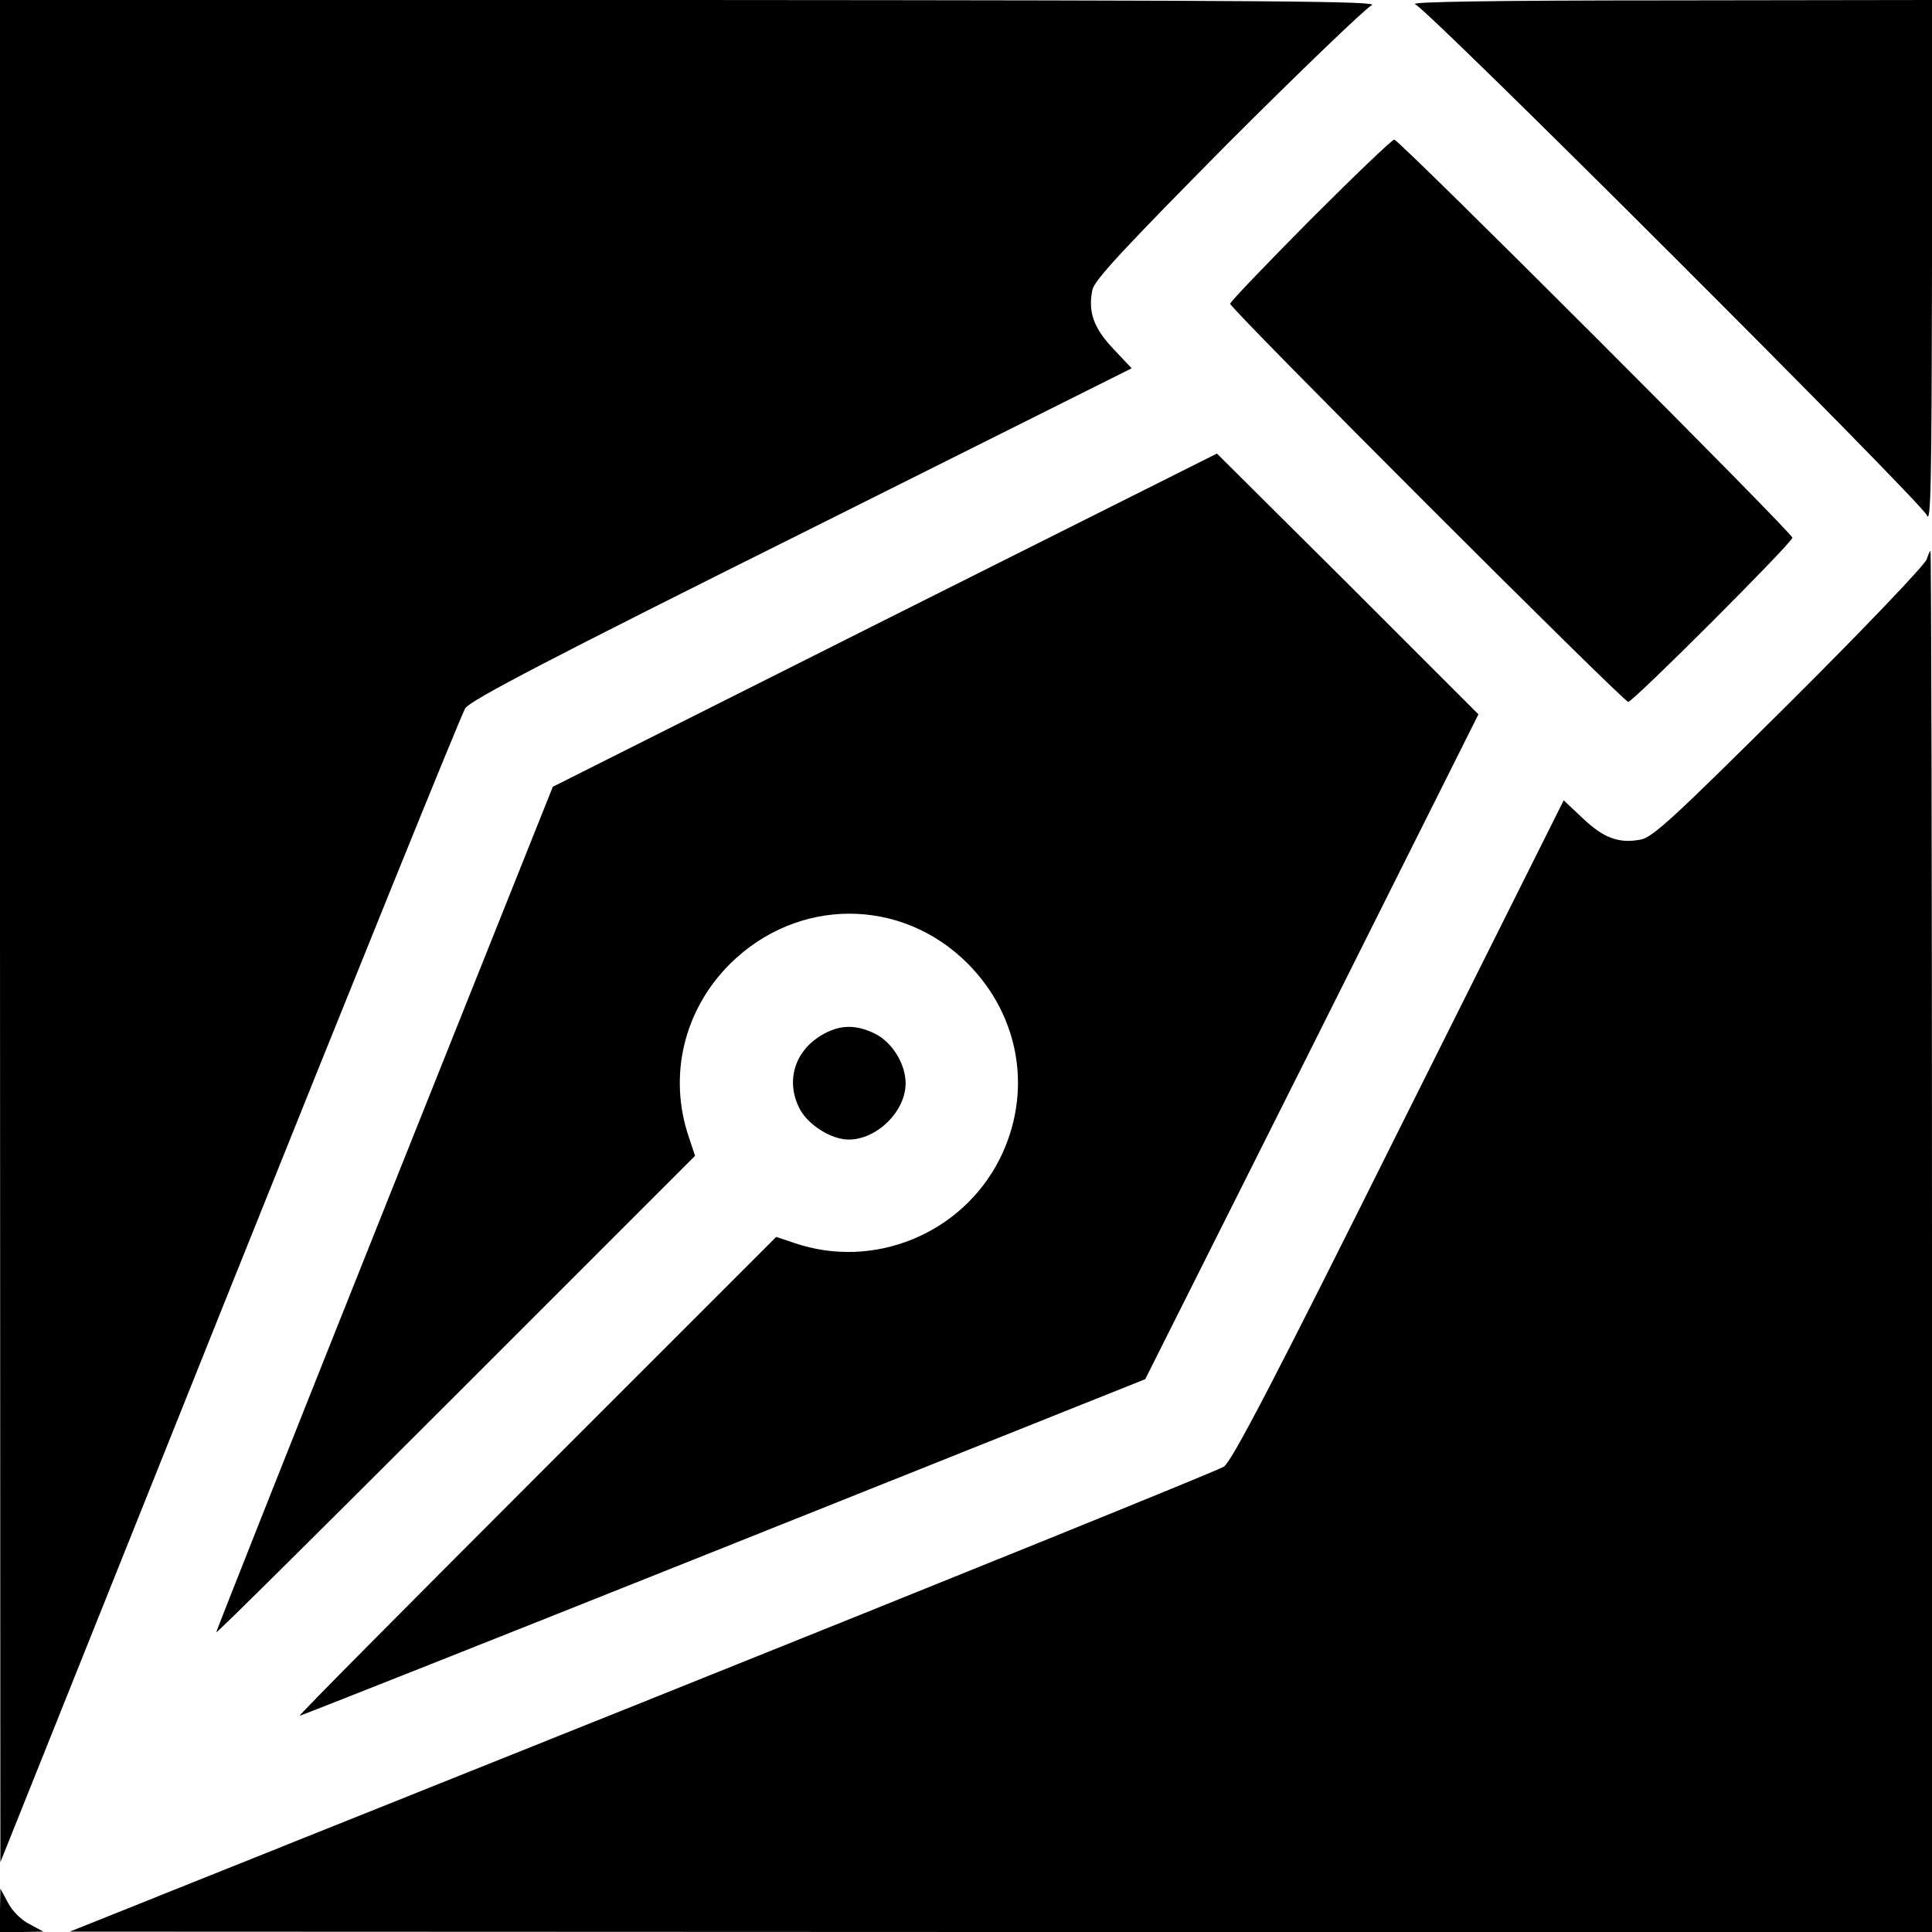 <?xml version="1.0" standalone="no"?>
<!DOCTYPE svg PUBLIC "-//W3C//DTD SVG 20010904//EN"
 "http://www.w3.org/TR/2001/REC-SVG-20010904/DTD/svg10.dtd">
<svg version="1.0" xmlns="http://www.w3.org/2000/svg"
 width="512pt" height="512pt" viewBox="0 0 512 512"
 preserveAspectRatio="xMidYMid meet">

<g transform="translate(0,512) scale(0.1,-0.1)"
fill="#000000" stroke="none">
<path d="M0 2653 l1 -2468 607 1516 c334 833 615 1527 625 1542 13 21 228 133
892 464 l874 437 -49 52 c-52 55 -67 98 -55 156 6 26 79 105 358 387 194 194
366 359 382 367 25 11 -251 13 -1802 14 l-1833 0 0 -2467z"/>
<path d="M3750 5109 c34 -13 1338 -1316 1356 -1354 11 -26 13 70 14 668 l0
697 -697 -1 c-465 0 -690 -4 -673 -10z"/>
<path d="M3472 4537 c-116 -117 -212 -217 -212 -222 0 -13 1042 -1055 1055
-1055 13 0 435 422 435 435 0 13 -1042 1055 -1055 1055 -6 0 -106 -96 -223
-213z"/>
<path d="M2345 3477 l-880 -442 -447 -1119 c-246 -616 -446 -1121 -445 -1122
2 -2 288 282 636 630 l633 633 -16 48 c-56 163 -14 338 108 460 179 178 455
178 631 1 139 -140 172 -343 84 -518 -100 -198 -334 -294 -544 -222 l-48 16
-633 -633 c-348 -348 -632 -634 -630 -636 1 -1 506 199 1122 445 l1119 447
442 881 441 881 -346 346 -347 345 -880 -441z"/>
<path d="M5106 3638 c-3 -13 -166 -184 -363 -380 -308 -306 -363 -357 -395
-363 -58 -11 -98 4 -153 56 l-51 48 -437 -874 c-331 -664 -443 -879 -464 -892
-15 -10 -709 -291 -1542 -625 l-1516 -607 2468 -1 2467 0 0 1830 c0 1007 -2
1830 -4 1830 -2 0 -6 -10 -10 -22z"/>
<path d="M2176 2376 c-71 -43 -94 -122 -57 -194 22 -43 84 -82 130 -82 75 0
151 75 151 149 0 51 -35 108 -80 131 -52 26 -96 25 -144 -4z"/>
<path d="M0 58 l0 -58 58 0 57 1 -37 20 c-22 11 -46 35 -57 57 l-20 37 -1 -57z"/>
</g>
</svg>
